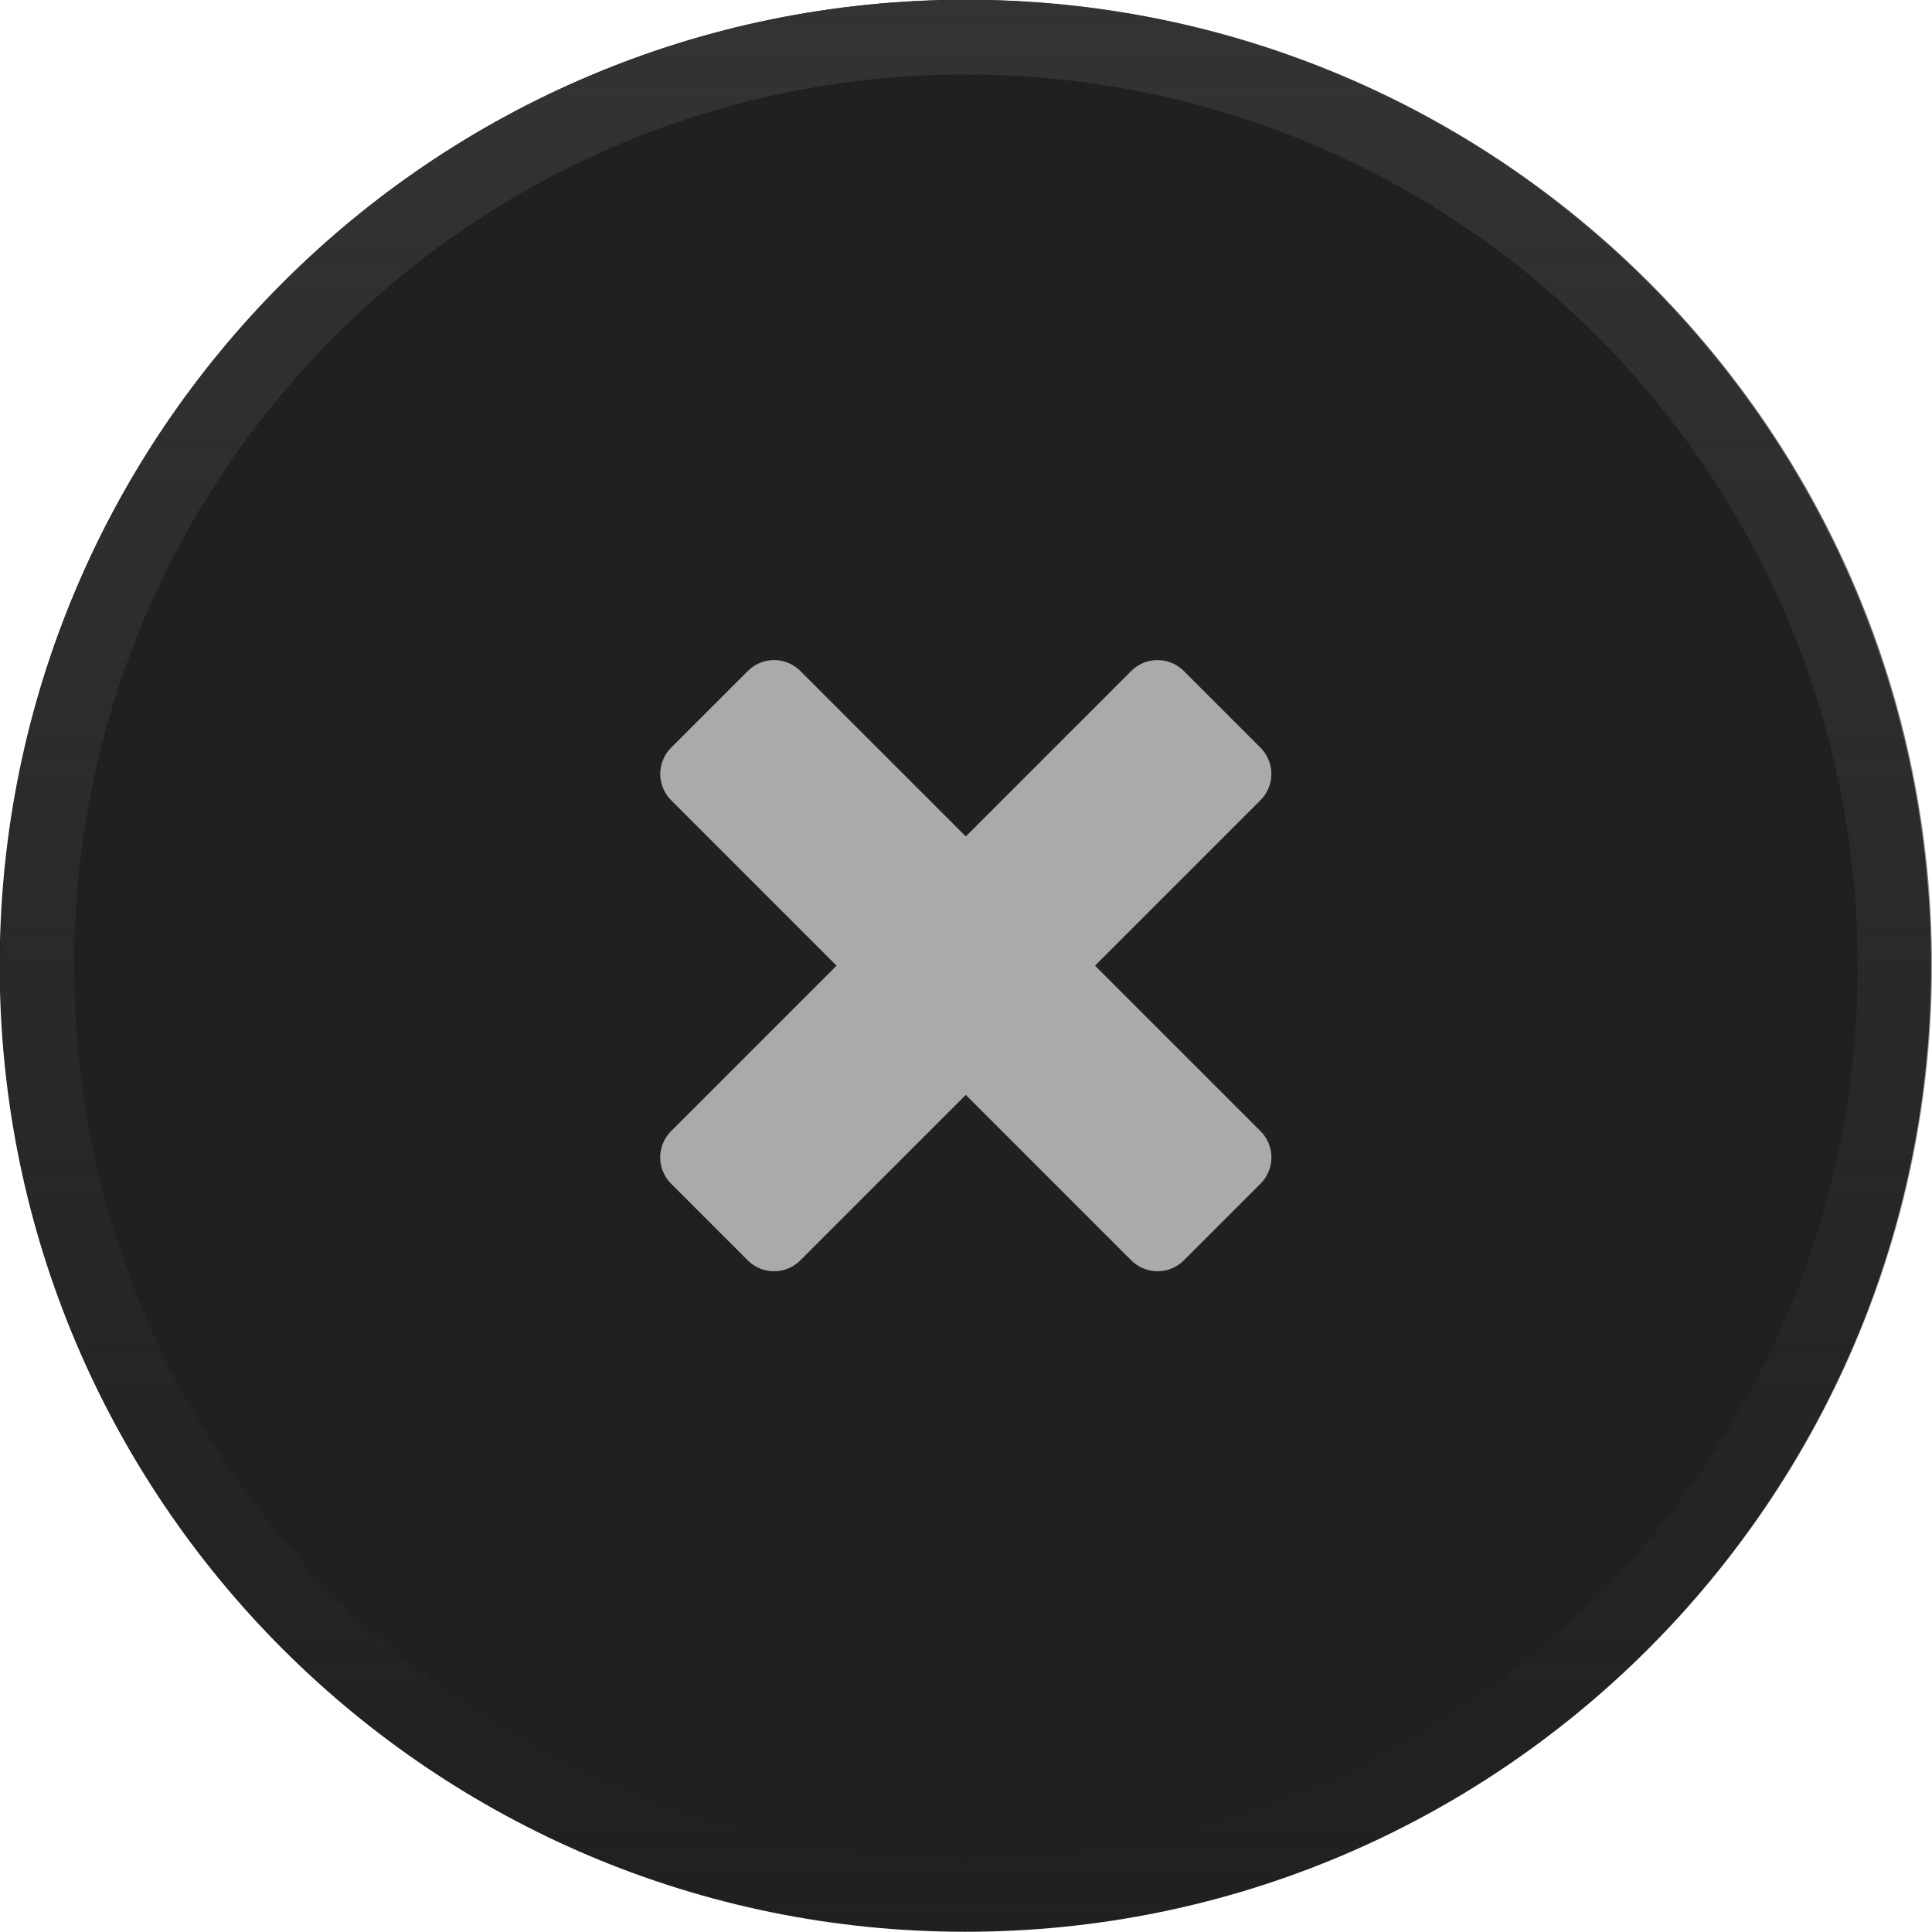 <?xml version="1.0" encoding="UTF-8" standalone="no"?>
<!-- Created with Inkscape (http://www.inkscape.org/) -->

<svg
   xmlns:dc="http://purl.org/dc/elements/1.1/"
   xmlns:cc="http://creativecommons.org/ns#"
   xmlns:rdf="http://www.w3.org/1999/02/22-rdf-syntax-ns#"
   xmlns:svg="http://www.w3.org/2000/svg"
   xmlns="http://www.w3.org/2000/svg"
   xmlns:xlink="http://www.w3.org/1999/xlink"
   xmlns:sodipodi="http://sodipodi.sourceforge.net/DTD/sodipodi-0.dtd"
   xmlns:inkscape="http://www.inkscape.org/namespaces/inkscape"
   width="26"
   height="26"
   id="svg3832"
   version="1.1"
   inkscape:version="0.48.3.1 r9886"
   sodipodi:docname="close.svg">
  <defs
     id="defs3834">
    <linearGradient
       id="linearGradient4479">
      <stop
         style="stop-color:#333333;stop-opacity:1;"
         offset="0"
         id="stop4481" />
      <stop
         style="stop-color:#333333;stop-opacity:0;"
         offset="1"
         id="stop4483" />
    </linearGradient>
    <linearGradient
       inkscape:collect="always"
       xlink:href="#linearGradient4479"
       id="linearGradient4485"
       x1="10"
       y1="20.5"
       x2="28"
       y2="20.5"
       gradientUnits="userSpaceOnUse" />
    <clipPath
       clipPathUnits="userSpaceOnUse"
       id="clipPath4547">
      <path
         sodipodi:type="arc"
         style="opacity:0.1;fill:#d40000;fill-opacity:1;stroke:#222222;stroke-width:0;stroke-miterlimit:4;stroke-opacity:1;stroke-dasharray:none"
         id="path4549"
         sodipodi:cx="-0.5"
         sodipodi:cy="23.5"
         sodipodi:rx="15.5"
         sodipodi:ry="16.5"
         d="m 15,23.5 a 15.5,16.5 0 1 1 -31,0 15.5,16.5 0 1 1 31,0 z"
         transform="matrix(0.903,0,0,0.889,-12.048,12.111)" />
    </clipPath>
    <clipPath
       clipPathUnits="userSpaceOnUse"
       id="clipPath4551">
      <path
         sodipodi:type="arc"
         style="opacity:0.1;fill:#d40000;fill-opacity:1;stroke:#222222;stroke-width:0;stroke-miterlimit:4;stroke-opacity:1;stroke-dasharray:none"
         id="path4553"
         sodipodi:cx="-0.5"
         sodipodi:cy="23.5"
         sodipodi:rx="15.5"
         sodipodi:ry="16.5"
         d="m 15,23.5 a 15.5,16.5 0 1 1 -31,0 15.5,16.5 0 1 1 31,0 z"
         transform="matrix(0,-0.834,0.671,0,3.224,20.083)" />
    </clipPath>
    <clipPath
       clipPathUnits="userSpaceOnUse"
       id="clipPath4555">
      <path
         sodipodi:type="arc"
         style="opacity:0.1;fill:#d40000;fill-opacity:1;stroke:#222222;stroke-width:0;stroke-miterlimit:4;stroke-opacity:1;stroke-dasharray:none"
         id="path4557"
         sodipodi:cx="-0.5"
         sodipodi:cy="23.5"
         sodipodi:rx="15.5"
         sodipodi:ry="16.5"
         d="m 15,23.5 a 15.5,16.5 0 1 1 -31,0 15.5,16.5 0 1 1 31,0 z"
         transform="matrix(0.715,0,0,0.783,19.357,2.094)" />
    </clipPath>
    <clipPath
       clipPathUnits="userSpaceOnUse"
       id="clipPath4559">
      <path
         sodipodi:type="arc"
         style="opacity:0.1;fill:#d40000;fill-opacity:1;stroke:#222222;stroke-width:0;stroke-miterlimit:4;stroke-opacity:1;stroke-dasharray:none"
         id="path4561"
         sodipodi:cx="-0.5"
         sodipodi:cy="23.5"
         sodipodi:rx="15.5"
         sodipodi:ry="16.5"
         d="m 15,23.5 a 15.5,16.5 0 1 1 -31,0 15.5,16.5 0 1 1 31,0 z"
         transform="matrix(1.032,0,0,0.97,21.456,4.265)" />
    </clipPath>
  </defs>
  <sodipodi:namedview
     id="base"
     pagecolor="#ffffff"
     bordercolor="#666666"
     borderopacity="1.0"
     inkscape:pageopacity="1"
     inkscape:pageshadow="2"
     inkscape:zoom="1"
     inkscape:cx="-15.192852"
     inkscape:cy="14.794638"
     inkscape:current-layer="layer1"
     showgrid="false"
     inkscape:grid-bbox="true"
     inkscape:document-units="px"
     fit-margin-top="0"
     fit-margin-left="0"
     fit-margin-right="0"
     fit-margin-bottom="0"
     inkscape:window-width="1366"
     inkscape:window-height="715"
     inkscape:window-x="0"
     inkscape:window-y="26"
     inkscape:window-maximized="1"
     showborder="false"
     inkscape:showpageshadow="false">
    <inkscape:grid
       type="xygrid"
       id="grid3761"
       empspacing="5"
       visible="true"
       enabled="true"
       snapvisiblegridlinesonly="true"
       originx="-5px"
       originy="-5px" />
  </sodipodi:namedview>
  <g
     id="layer1"
     inkscape:label="Layer 1"
     inkscape:groupmode="layer"
     transform="translate(-4.94,-17.053)">
    <path
       style="fill:#00000f;fill-opacity:0"
       d="m -27.06,36.053 -10,-10 0,20 10,-10 z"
       id="rect3079-7"
       inkscape:connector-curvature="0"
       clip-path="url(#clipPath4559)" />
    <path
       sodipodi:type="arc"
       style="fill:#202020;fill-opacity:1;stroke:#222222;stroke-width:0;stroke-miterlimit:4;stroke-opacity:1;stroke-dasharray:none"
       id="path4459"
       sodipodi:cx="19"
       sodipodi:cy="20.5"
       sodipodi:rx="9"
       sodipodi:ry="10.5"
       d="M 28,20.5 C 28,26.299 23.971,31 19,31 14.029,31 10,26.299 10,20.5 10,14.701 14.029,10 19,10 c 4.971,0 9,4.701 9,10.5 z"
       transform="matrix(1.444,0,0,1.238,-9.504,4.672)"
       clip-path="url(#clipPath4555)" />
    <path
       sodipodi:type="arc"
       style="fill:url(#linearGradient4485);fill-opacity:1;stroke:#222222;stroke-width:0;stroke-miterlimit:4;stroke-opacity:1;stroke-dasharray:none"
       id="path4459-3"
       sodipodi:cx="19"
       sodipodi:cy="20.5"
       sodipodi:rx="9"
       sodipodi:ry="10.5"
       d="M 28,20.5 C 28,26.299 23.971,31 19,31 14.029,31 10,26.299 10,20.5 10,14.701 14.029,10 19,10 c 4.971,0 9,4.701 9,10.5 z"
       transform="matrix(0,1.444,-1.238,0,43.321,2.609)"
       clip-path="url(#clipPath4551)" />
    <path
       sodipodi:type="arc"
       style="fill:#202020;fill-opacity:1;stroke:#222222;stroke-width:0;stroke-miterlimit:4;stroke-opacity:1;stroke-dasharray:none"
       id="path4487"
       sodipodi:cx="-12.5"
       sodipodi:cy="33"
       sodipodi:rx="10.5"
       sodipodi:ry="11"
       d="m -2,33 c 0,6.075 -4.701,11 -10.5,11 -5.799,0 -10.5,-4.925 -10.5,-11 0,-6.075 4.701,-11 10.5,-11 5.799,0 10.5,4.925 10.5,11 z"
       transform="matrix(1.143,0,0,1.091,32.226,-5.947)"
       clip-path="url(#clipPath4547)" />
    <rect
       style="fill:#aaaaaa;fill-opacity:1;stroke:#aaaaaa;stroke-width:1;stroke-linejoin:round;stroke-miterlimit:4;stroke-opacity:1;stroke-dasharray:none"
       id="rect4575-3-6-3-0"
       width="1.46"
       height="8.759"
       x="-34.666"
       y="-12.945"
       transform="matrix(-0.707,-0.707,0.707,-0.707,0,0)" />
    <rect
       style="fill:#aaaaaa;fill-opacity:1;stroke:#aaaaaa;stroke-width:1;stroke-linejoin:round;stroke-miterlimit:4;stroke-opacity:1;stroke-dasharray:none"
       id="rect4575-3-6-3-0-0"
       width="1.46"
       height="8.759"
       x="-9.295"
       y="-38.316"
       transform="matrix(0.707,-0.707,-0.707,-0.707,0,0)" />
  </g>
</svg>
